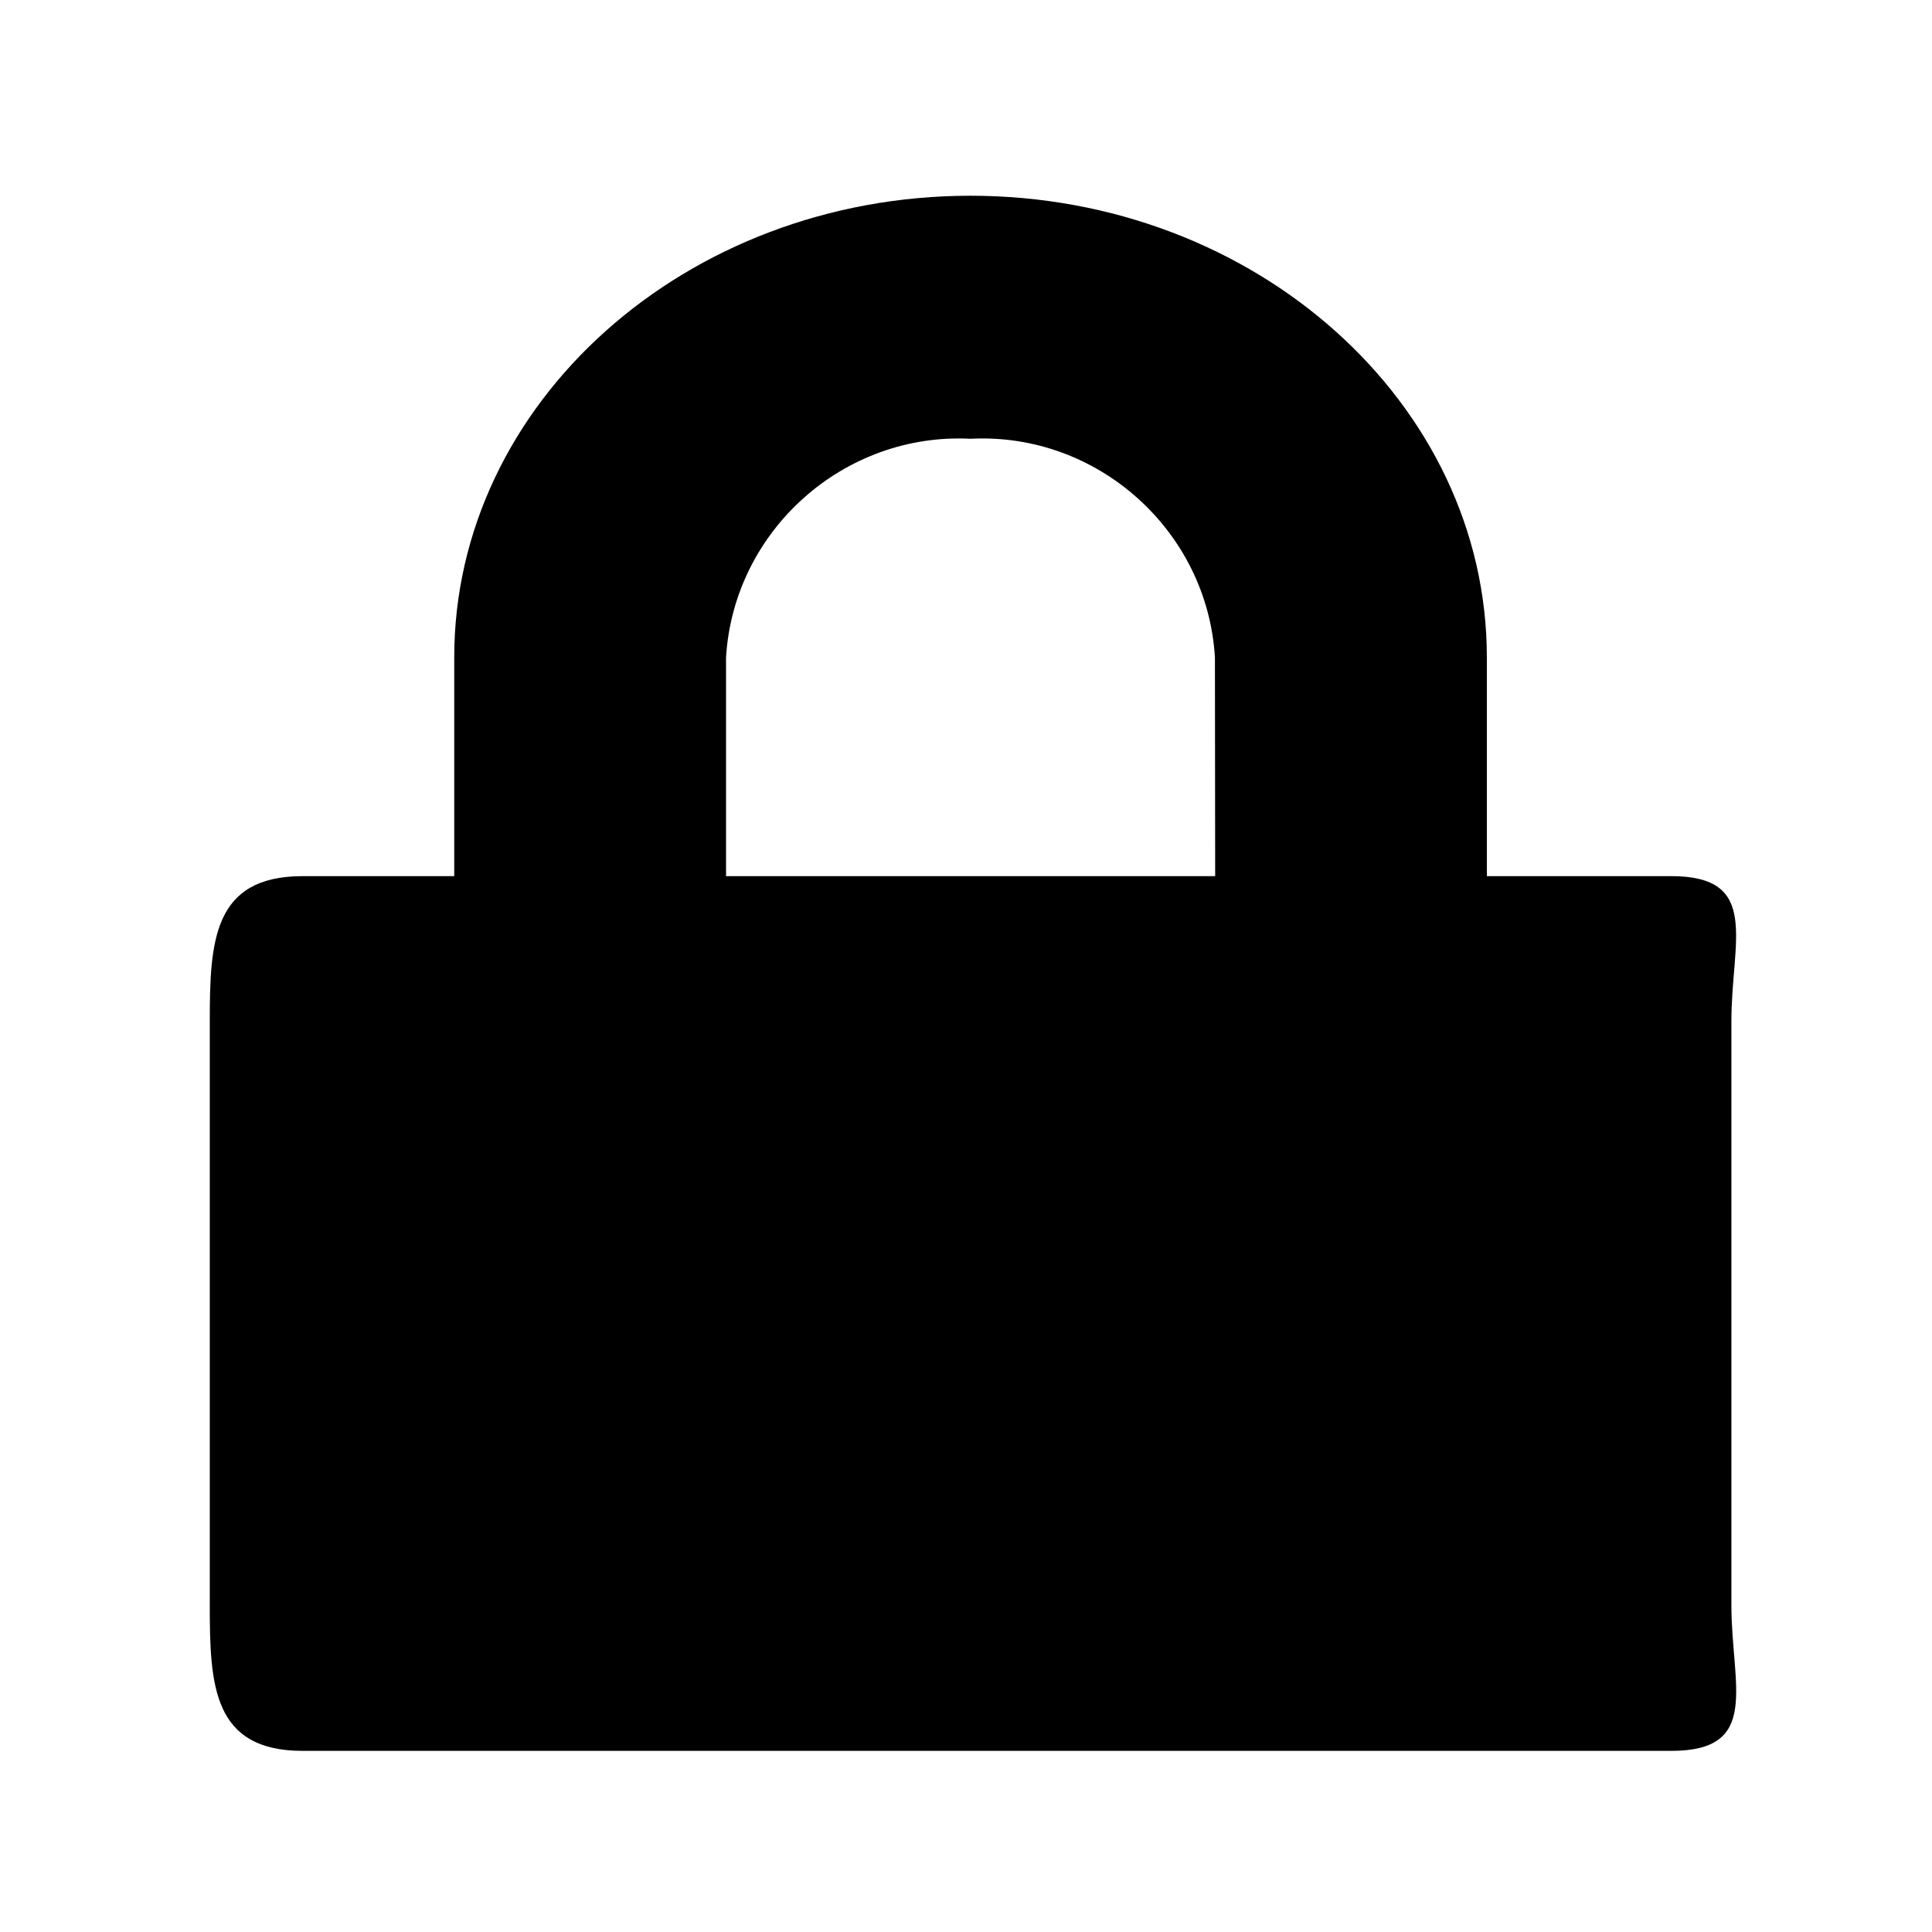 <?xml version="1.0" encoding="UTF-8" standalone="no"?>
<!DOCTYPE svg PUBLIC "-//W3C//DTD SVG 1.1//EN" "http://www.w3.org/Graphics/SVG/1.1/DTD/svg11.dtd">
<svg width="100%" height="100%" viewBox="0 0 64 64" version="1.1" xmlns="http://www.w3.org/2000/svg" xmlns:xlink="http://www.w3.org/1999/xlink" xml:space="preserve" xmlns:serif="http://www.serif.com/" style="fill-rule:evenodd;clip-rule:evenodd;stroke-linejoin:round;stroke-miterlimit:2;">
    <g id="surface1">
        <path d="M55.363,29.023L49.254,29.023L49.254,21.777C49.254,13.348 41.578,6.484 32.148,6.484C22.715,6.484 15.047,13.348 15.047,21.777L15.047,29.023L10.031,29.023C7.051,29.023 6.949,31.188 6.949,33.852L6.949,53.172C6.949,55.836 7.051,58 10.031,58L55.363,58C58.348,58 57.355,55.836 57.355,53.172L57.355,33.852C57.348,31.188 58.348,29.023 55.363,29.023ZM40.254,29.023L24.051,29.023L24.051,21.777C24.305,17.578 27.945,14.32 32.148,14.535C36.352,14.316 39.996,17.578 40.246,21.777L40.254,29.023Z" style="fill:#000000;fill-rule:nonzero;"/>
    </g>
</svg>
